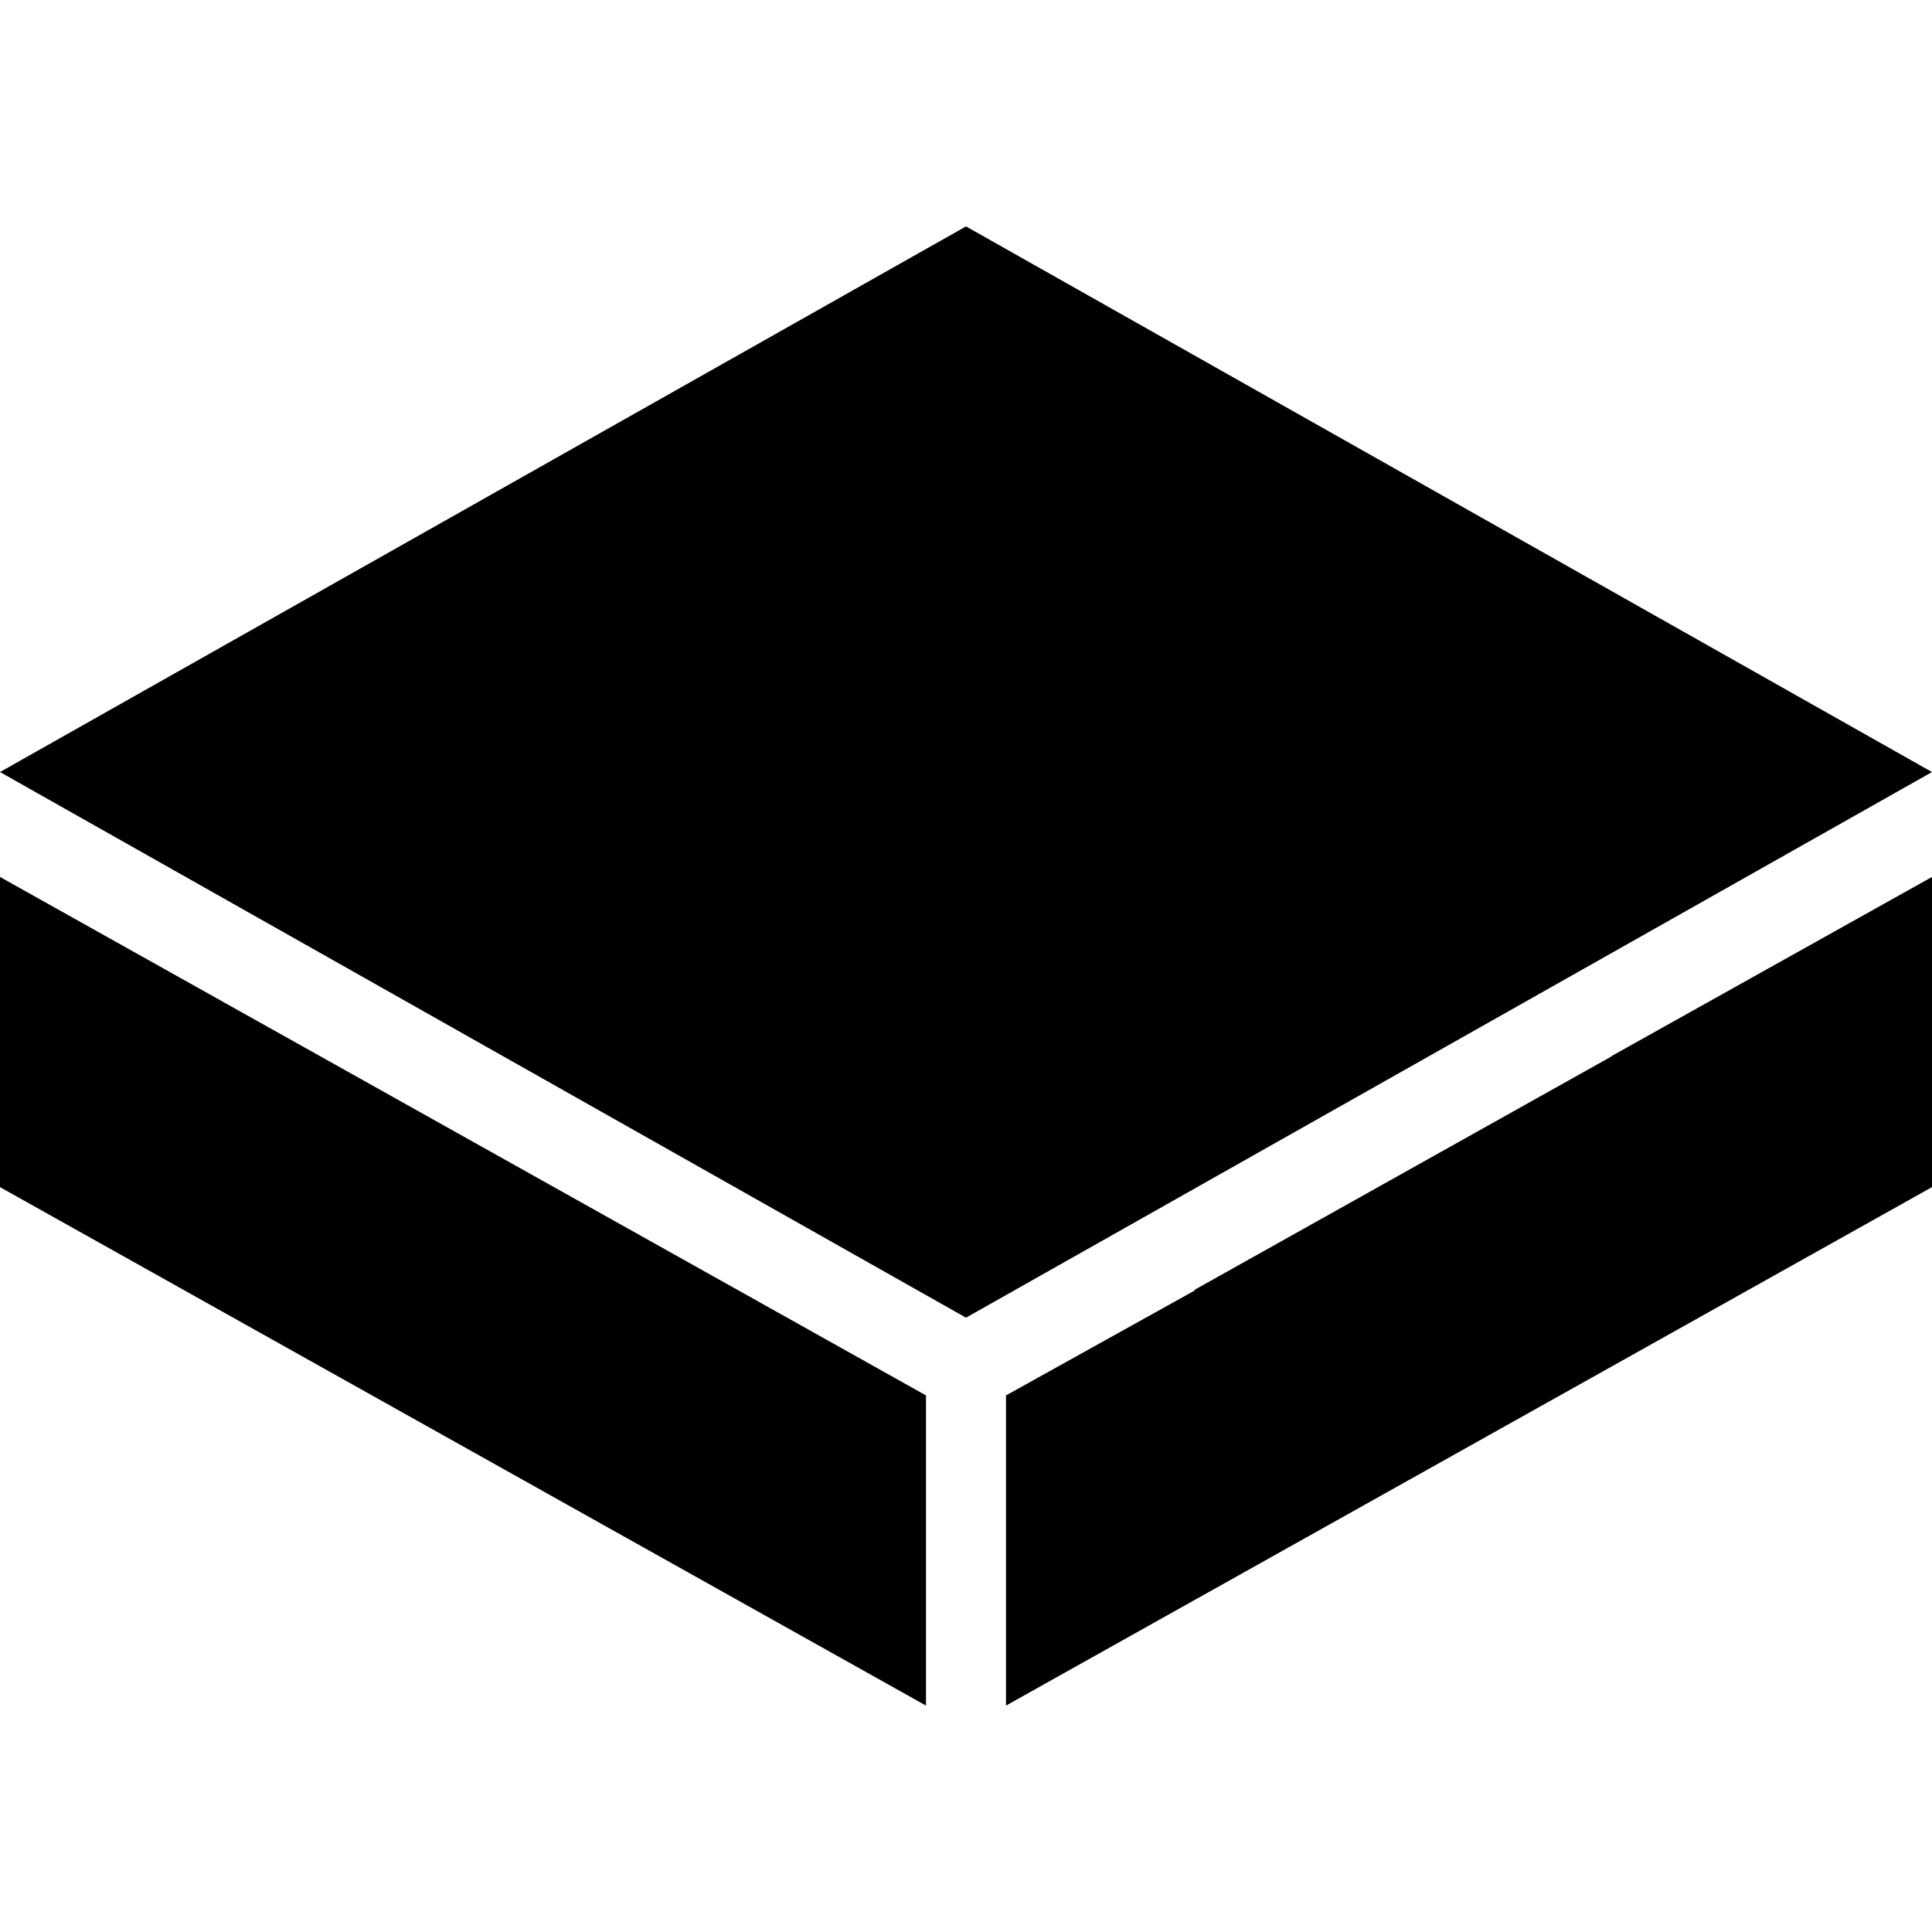 <?xml version="1.0" encoding="utf-8"?>
<!-- Generator: Adobe Illustrator 23.0.2, SVG Export Plug-In . SVG Version: 6.00 Build 0)  -->
<svg version="1.1" id="Capa_1" xmlns="http://www.w3.org/2000/svg" xmlns:xlink="http://www.w3.org/1999/xlink" x="0px" y="0px"
	 viewBox="0 0 256 256" style="enable-background:new 0 0 256 256;" xml:space="preserve">
<g>
	<g>
		<g>
			<polygon points="0,157.3 122.7,226 122.7,184.9 0,116.2 			"/>
			<polygon points="213.6,139.9 213.5,140 158.3,170.9 158.3,171 133.3,184.9 133.3,226 256,157.3 256,116.2 			"/>
			<polygon points="128,174.6 0,102.3 128,30 256,102.3 			"/>
		</g>
	</g>
</g>
</svg>
